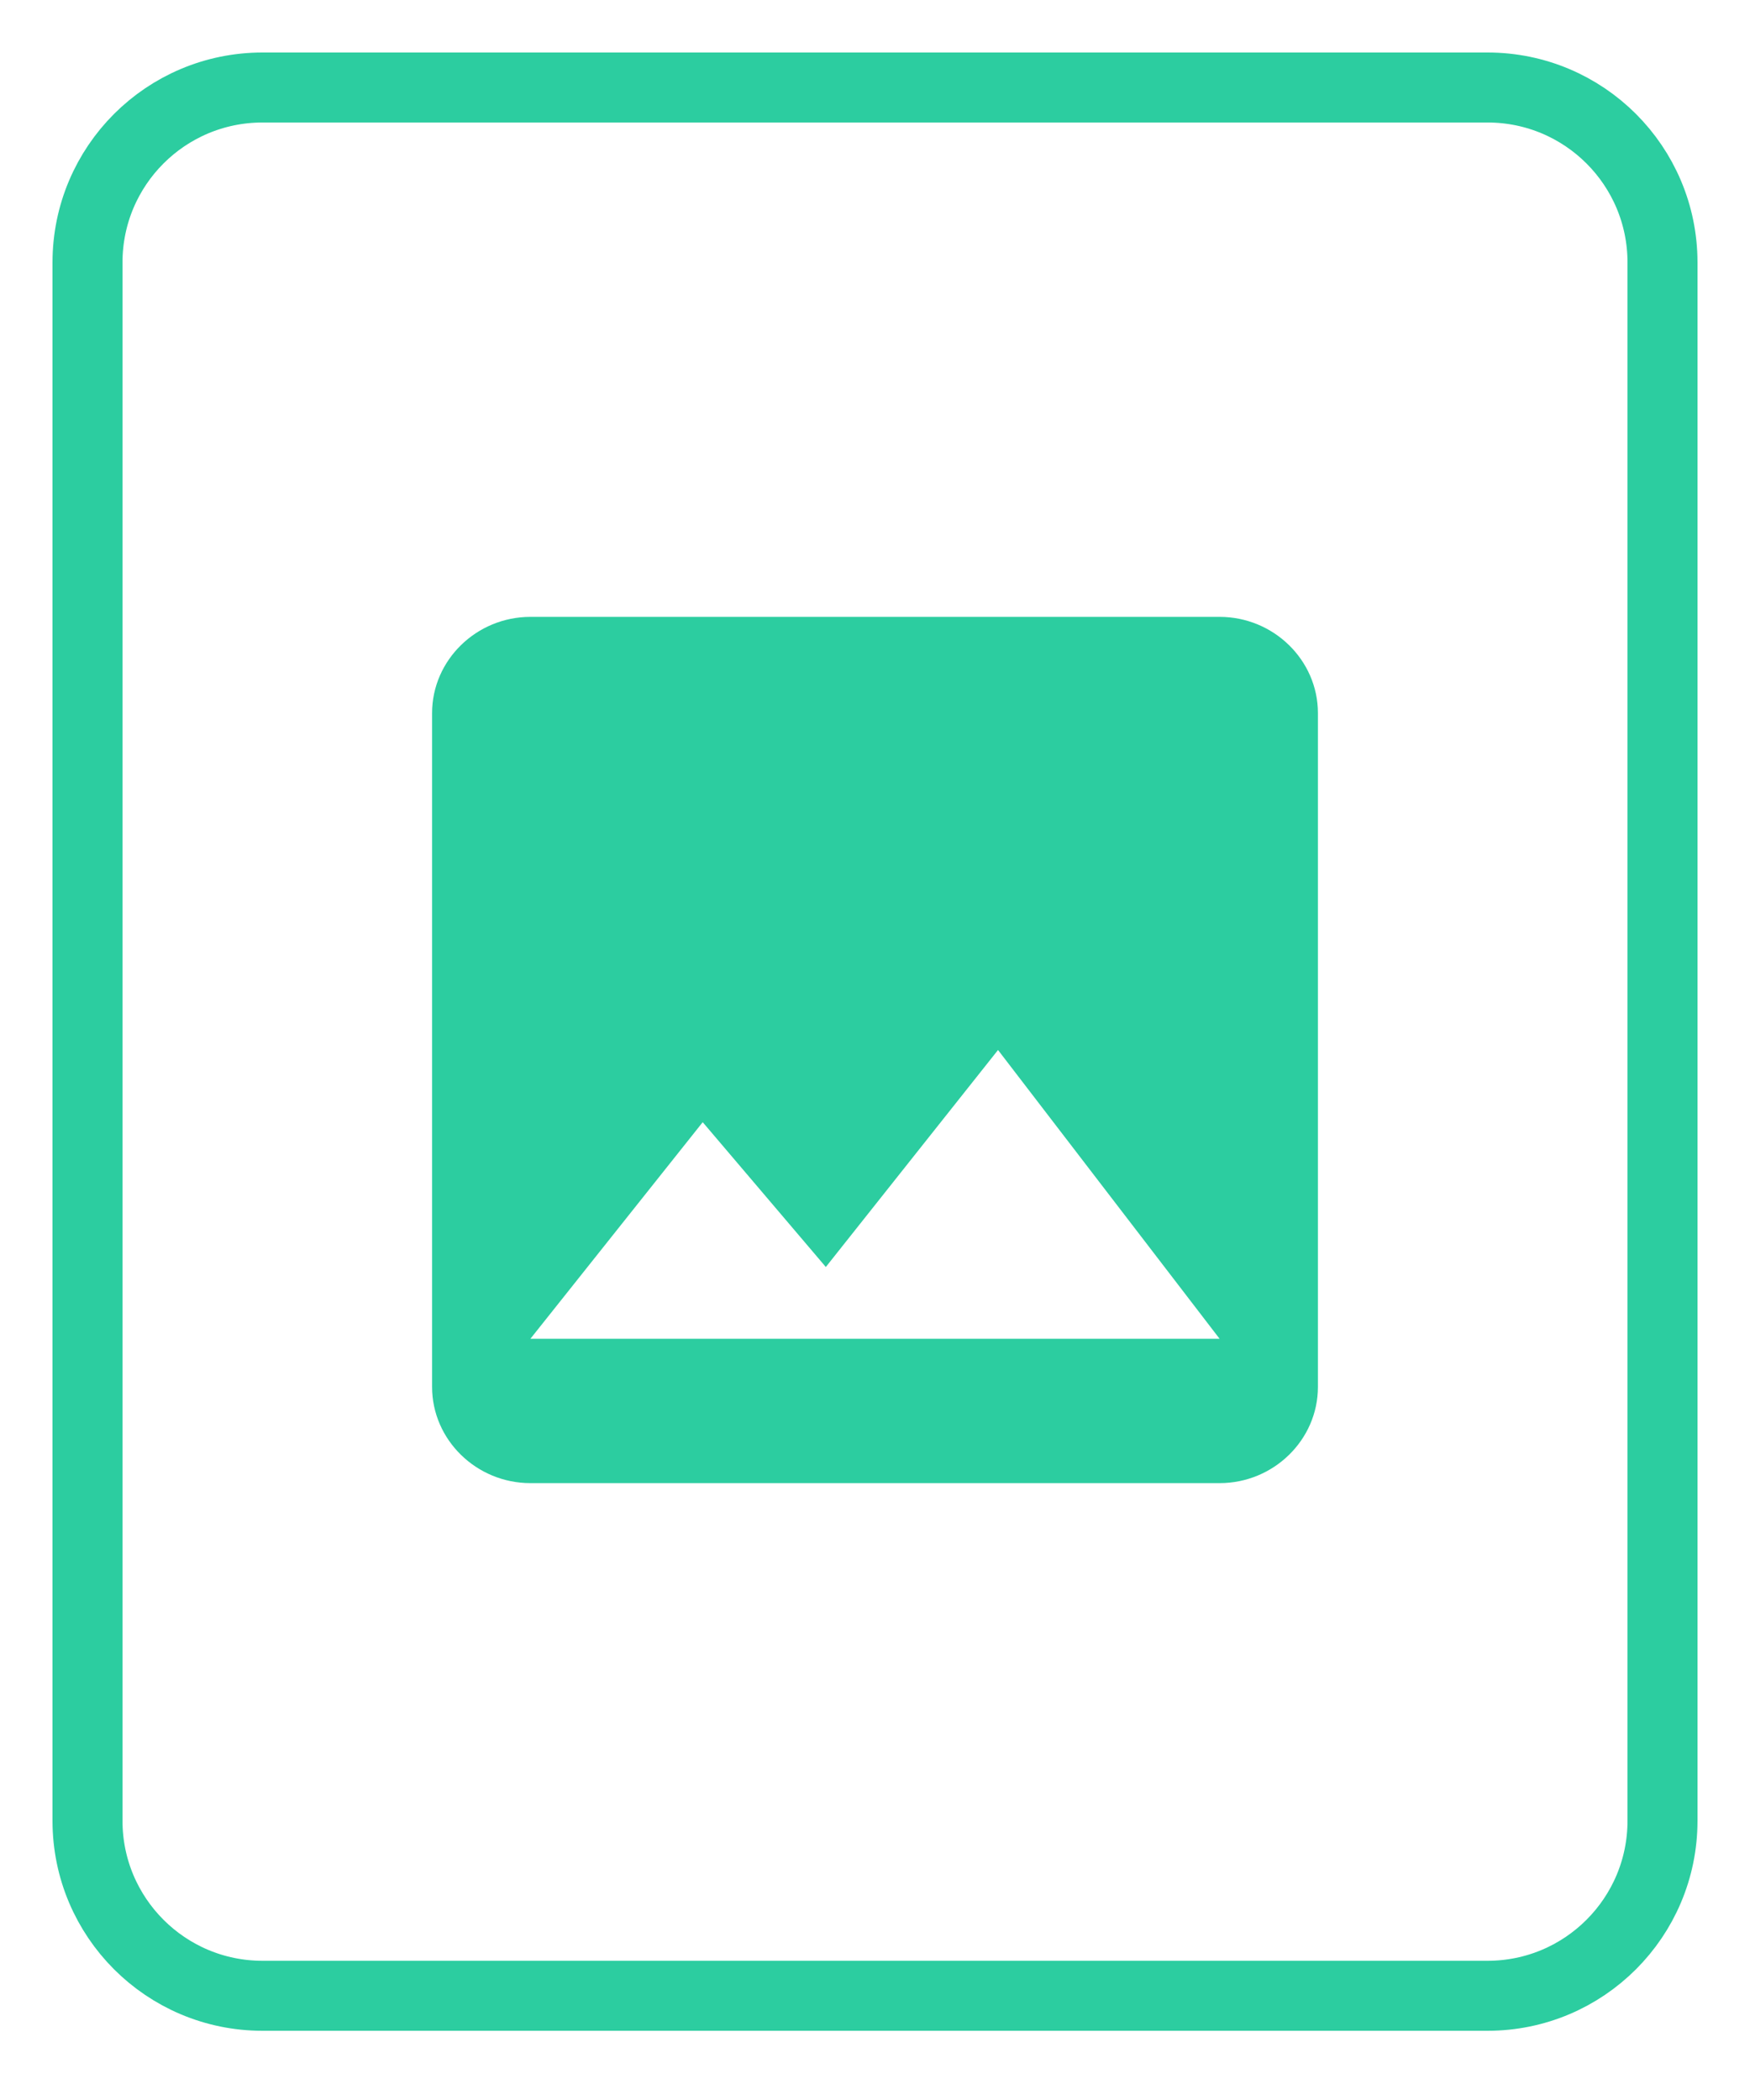 <svg width="20" height="24" viewBox="0 0 20 24" fill="none" xmlns="http://www.w3.org/2000/svg">
<path d="M17 1H3C1.895 1 1 1.895 1 3V20.809C1 21.913 1.895 22.809 3 22.809H17C18.105 22.809 19 21.913 19 20.809V3C19 1.895 18.105 1 17 1Z" stroke="#2CCDA0" stroke-width="0.8"/>
<path fill-rule="evenodd" clip-rule="evenodd" d="M15.062 15.85V8.15C15.062 7.545 14.556 7.05 13.938 7.05H6.062C5.444 7.05 4.938 7.545 4.938 8.15V15.85C4.938 16.455 5.444 16.95 6.062 16.95H13.938C14.556 16.95 15.062 16.455 15.062 15.85ZM8.031 12.825L9.438 14.48L11.406 12L13.938 15.3H6.062L8.031 12.825Z" fill="#2CCDA0"/>
</svg>
